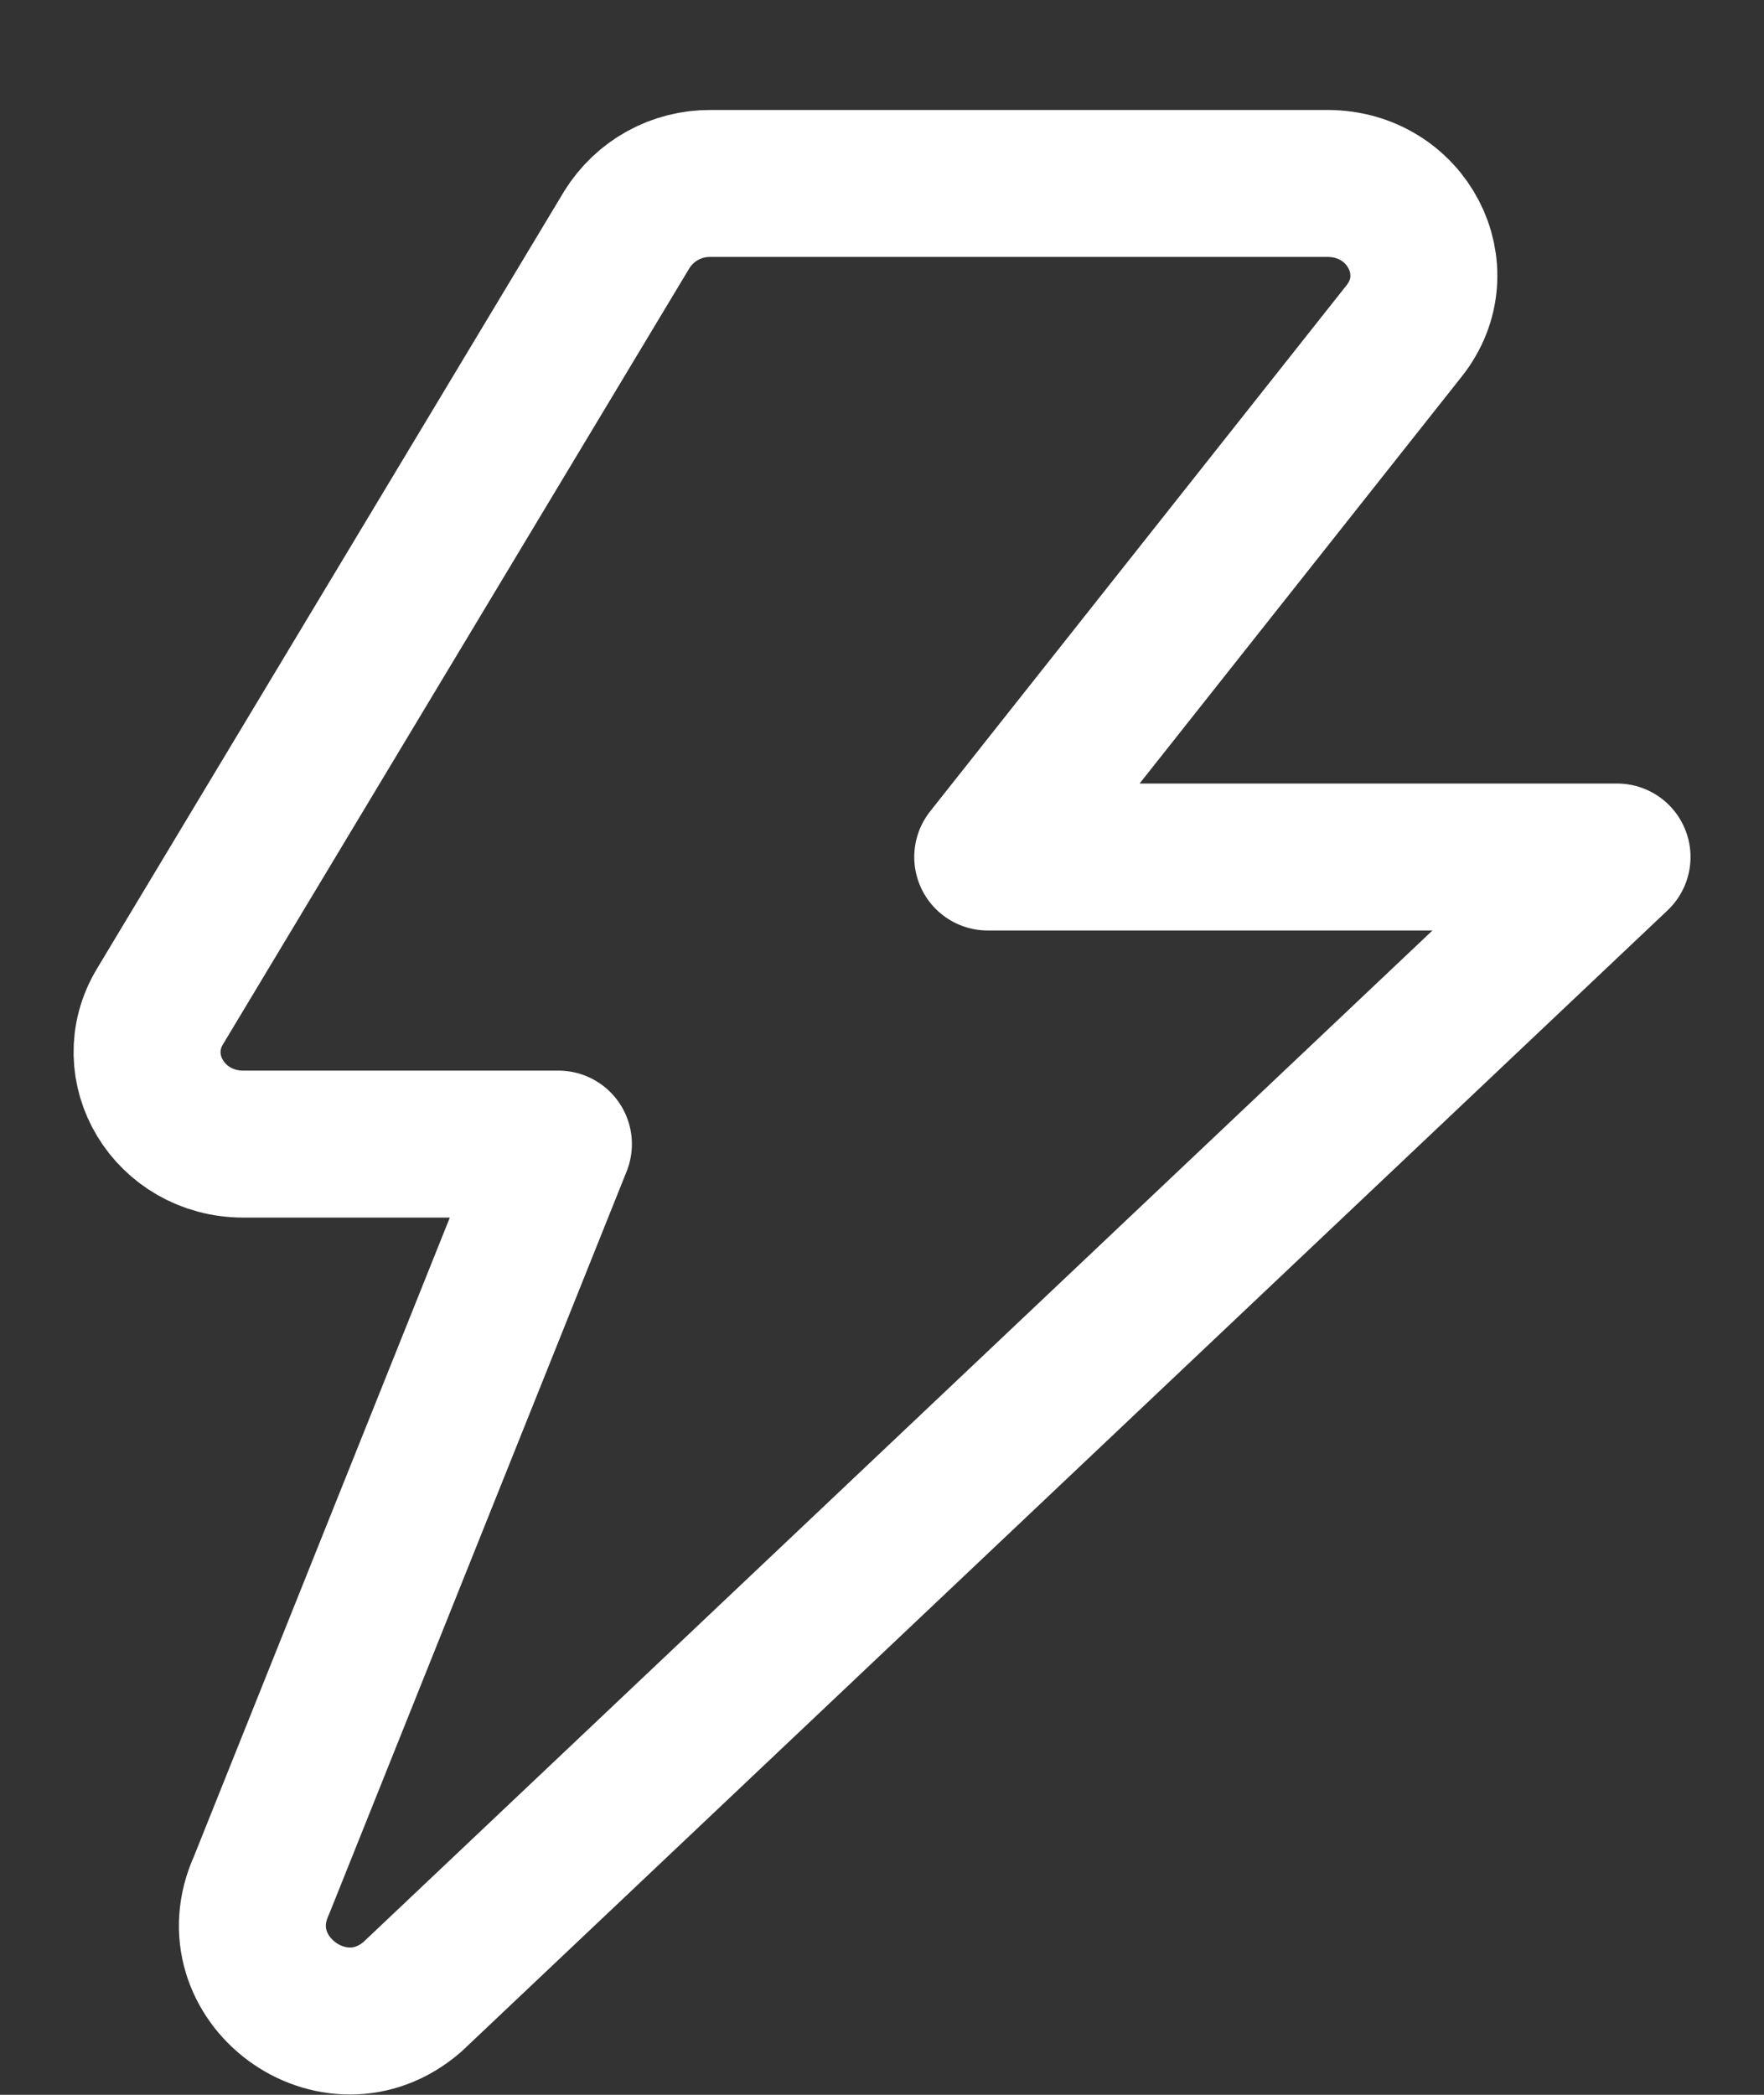 <svg width="16" height="19" viewBox="0 0 16 19" fill="none" xmlns="http://www.w3.org/2000/svg">
<rect x="0" y="0" width="16" height="19" fill="#333333" stroke="none"/>
<path d="M12.737 3C13.171 2.451 12.762 1.664 12.04 1.664H6.443C6.292 1.663 6.142 1.701 6.01 1.774C5.877 1.847 5.766 1.954 5.686 2.082L1.451 9.129C1.117 9.684 1.537 10.377 2.207 10.377H5.065L2.373 17.097C1.984 17.947 3.036 18.725 3.742 18.11L14.667 7.773H8.959L12.737 3Z" stroke="white" stroke-width="1.333" stroke-linecap="round" stroke-linejoin="round"/>
</svg>
